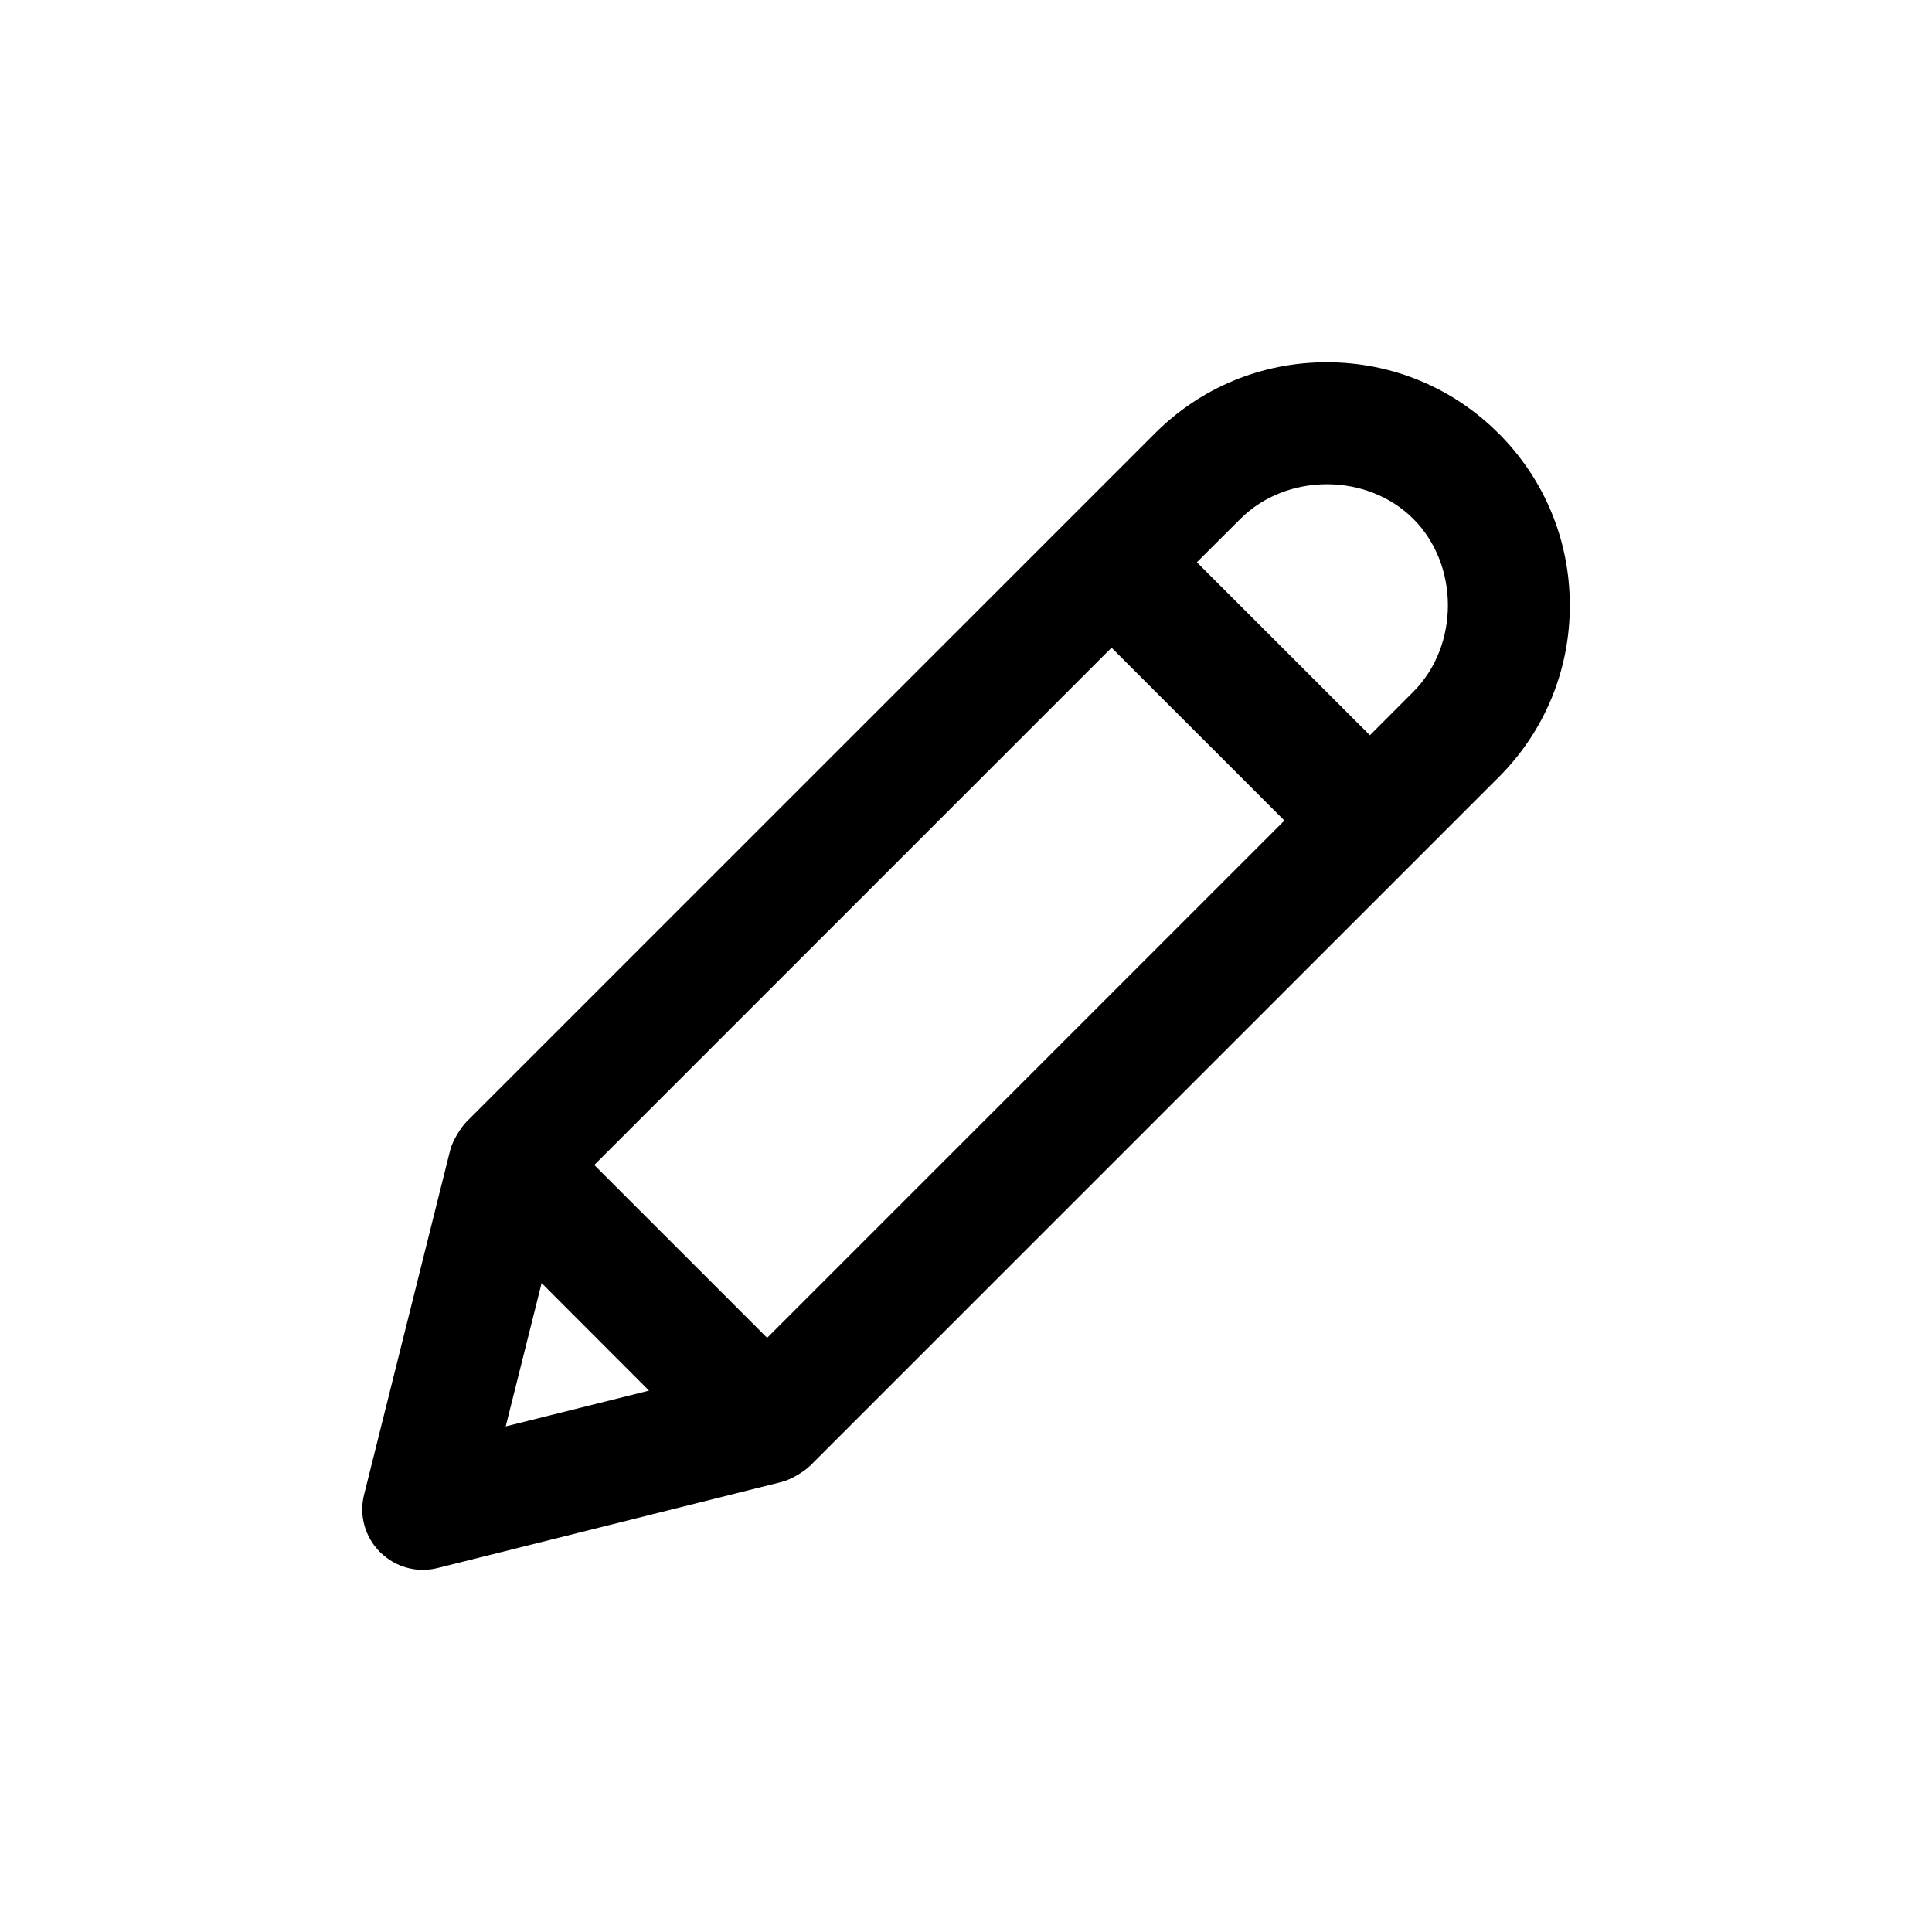 <svg viewBox="0 0 32 32" focusable="false" stroke="none" stroke-width="0" aria-labelledby="label-8d48991b-63f4-4cc1-abfc-76caca8c918c" aria-hidden="true"><title >Icon</title><path d="M23.409,8.594 C24.173,9.359 24.173,10.693 23.409,11.458 L22.69,12.178 L19.824,9.313 L20.545,8.594 C21.31,7.83 22.644,7.829 23.409,8.594 L23.409,8.594 Z M8.376,23.626 L8.971,21.252 L10.75,23.033 L8.376,23.626 Z M18.411,10.728 L21.274,13.591 L12.706,22.159 L9.843,19.296 L18.411,10.728 Z M24.821,7.179 C24.061,6.418 23.05,6 21.974,6 C20.9,6 19.888,6.418 19.128,7.179 L7.719,18.587 C7.719,18.587 7.718,18.59 7.717,18.591 C7.636,18.673 7.497,18.889 7.456,19.052 L6.03,24.757 C5.944,25.097 6.045,25.458 6.293,25.706 L6.294,25.707 L6.296,25.708 C6.544,25.956 6.904,26.057 7.245,25.972 L12.949,24.545 C13.112,24.504 13.329,24.365 13.41,24.284 C13.411,24.283 13.414,24.282 13.414,24.282 L24.823,12.873 C25.583,12.113 26.002,11.102 26.001,10.027 C26.001,8.951 25.583,7.941 24.823,7.18 L24.821,7.179 Z" style="fill: rgb(0, 0, 0);"></path></svg>